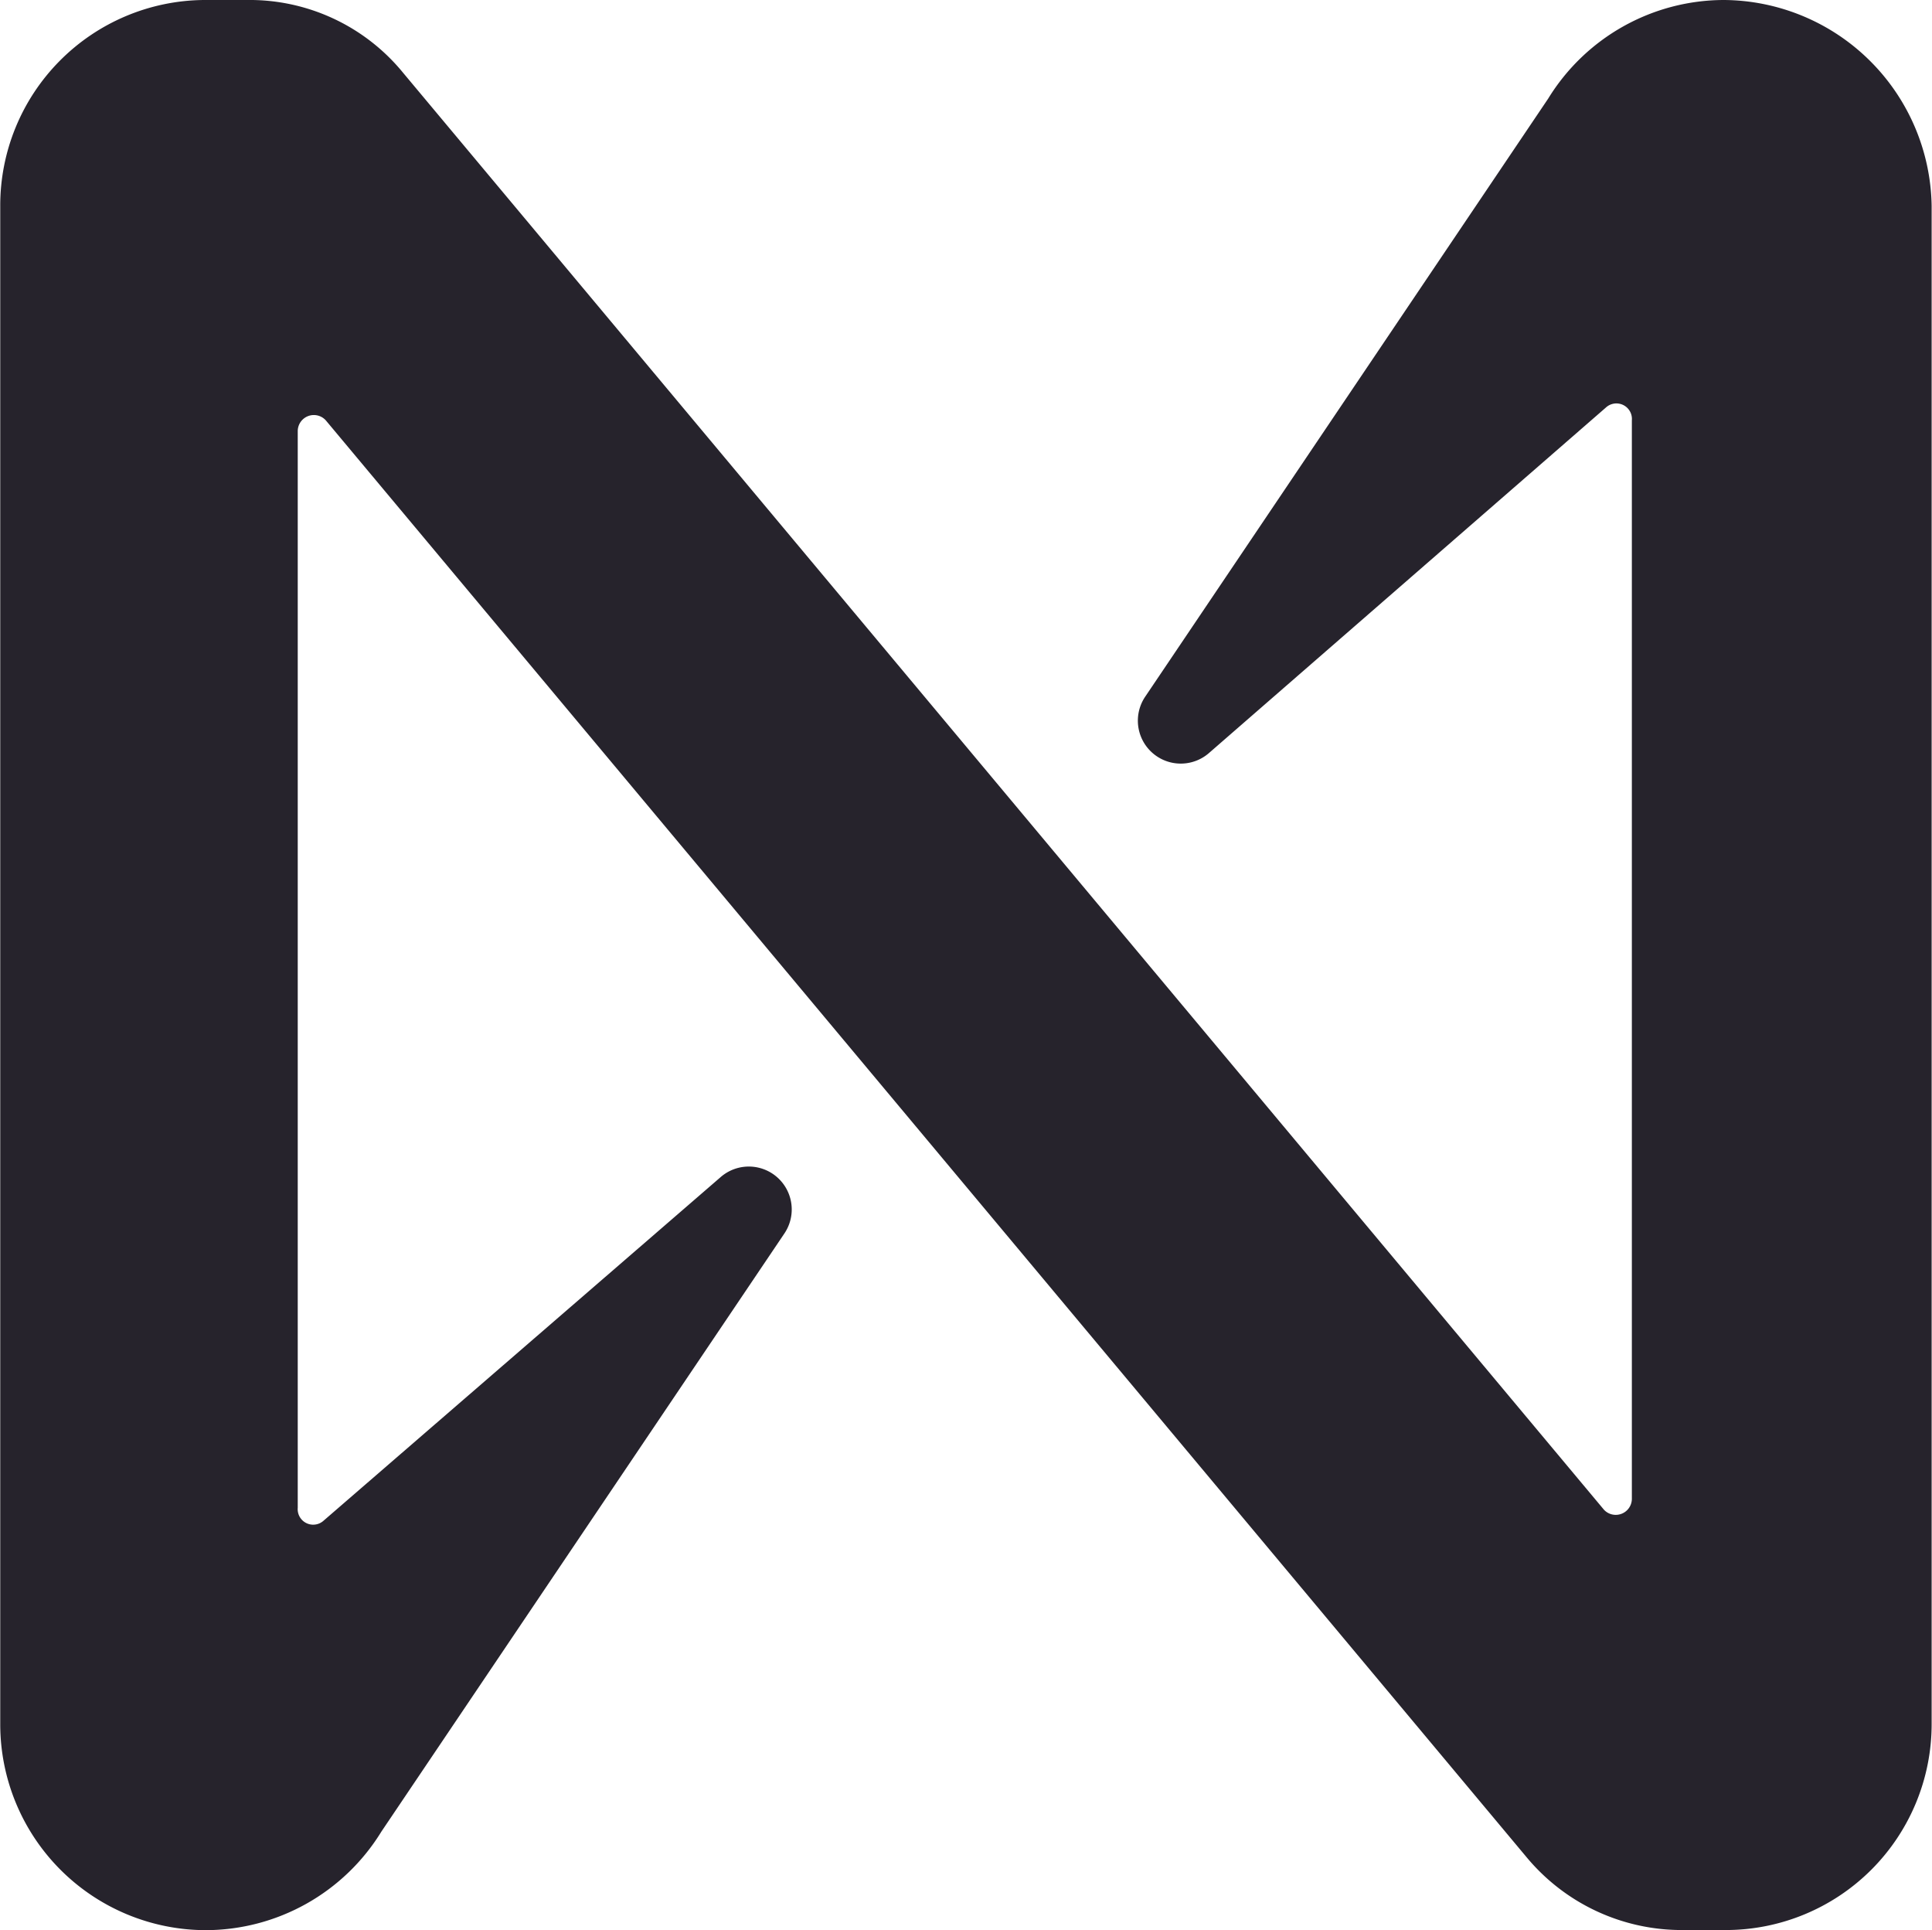 <svg xmlns="http://www.w3.org/2000/svg" width="16.073" height="16.055" viewBox="0 0 16.073 16.055">
  <path id="Trazado_10800" data-name="Trazado 10800" d="M-167.83,97.124l-3.354,4.977a.357.357,0,0,0,.535.464l3.3-2.872a.129.129,0,0,1,.215.107v8.973a.134.134,0,0,1-.232.089l-9.99-11.952a1.649,1.649,0,0,0-1.3-.606h-.357a1.709,1.709,0,0,0-1.695,1.712v12.631A1.713,1.713,0,0,0-179,112.359a1.719,1.719,0,0,0,1.463-.82l3.354-4.977a.357.357,0,0,0-.535-.464l-3.3,2.855a.129.129,0,0,1-.215-.107V99.889A.134.134,0,0,1-178,99.8l9.99,11.952a1.678,1.678,0,0,0,1.3.606h.357a1.713,1.713,0,0,0,1.713-1.712V98.016a1.74,1.74,0,0,0-1.73-1.712A1.719,1.719,0,0,0-167.83,97.124Z" transform="translate(180.71 -96.304)" fill="#26232c"/>
</svg>
